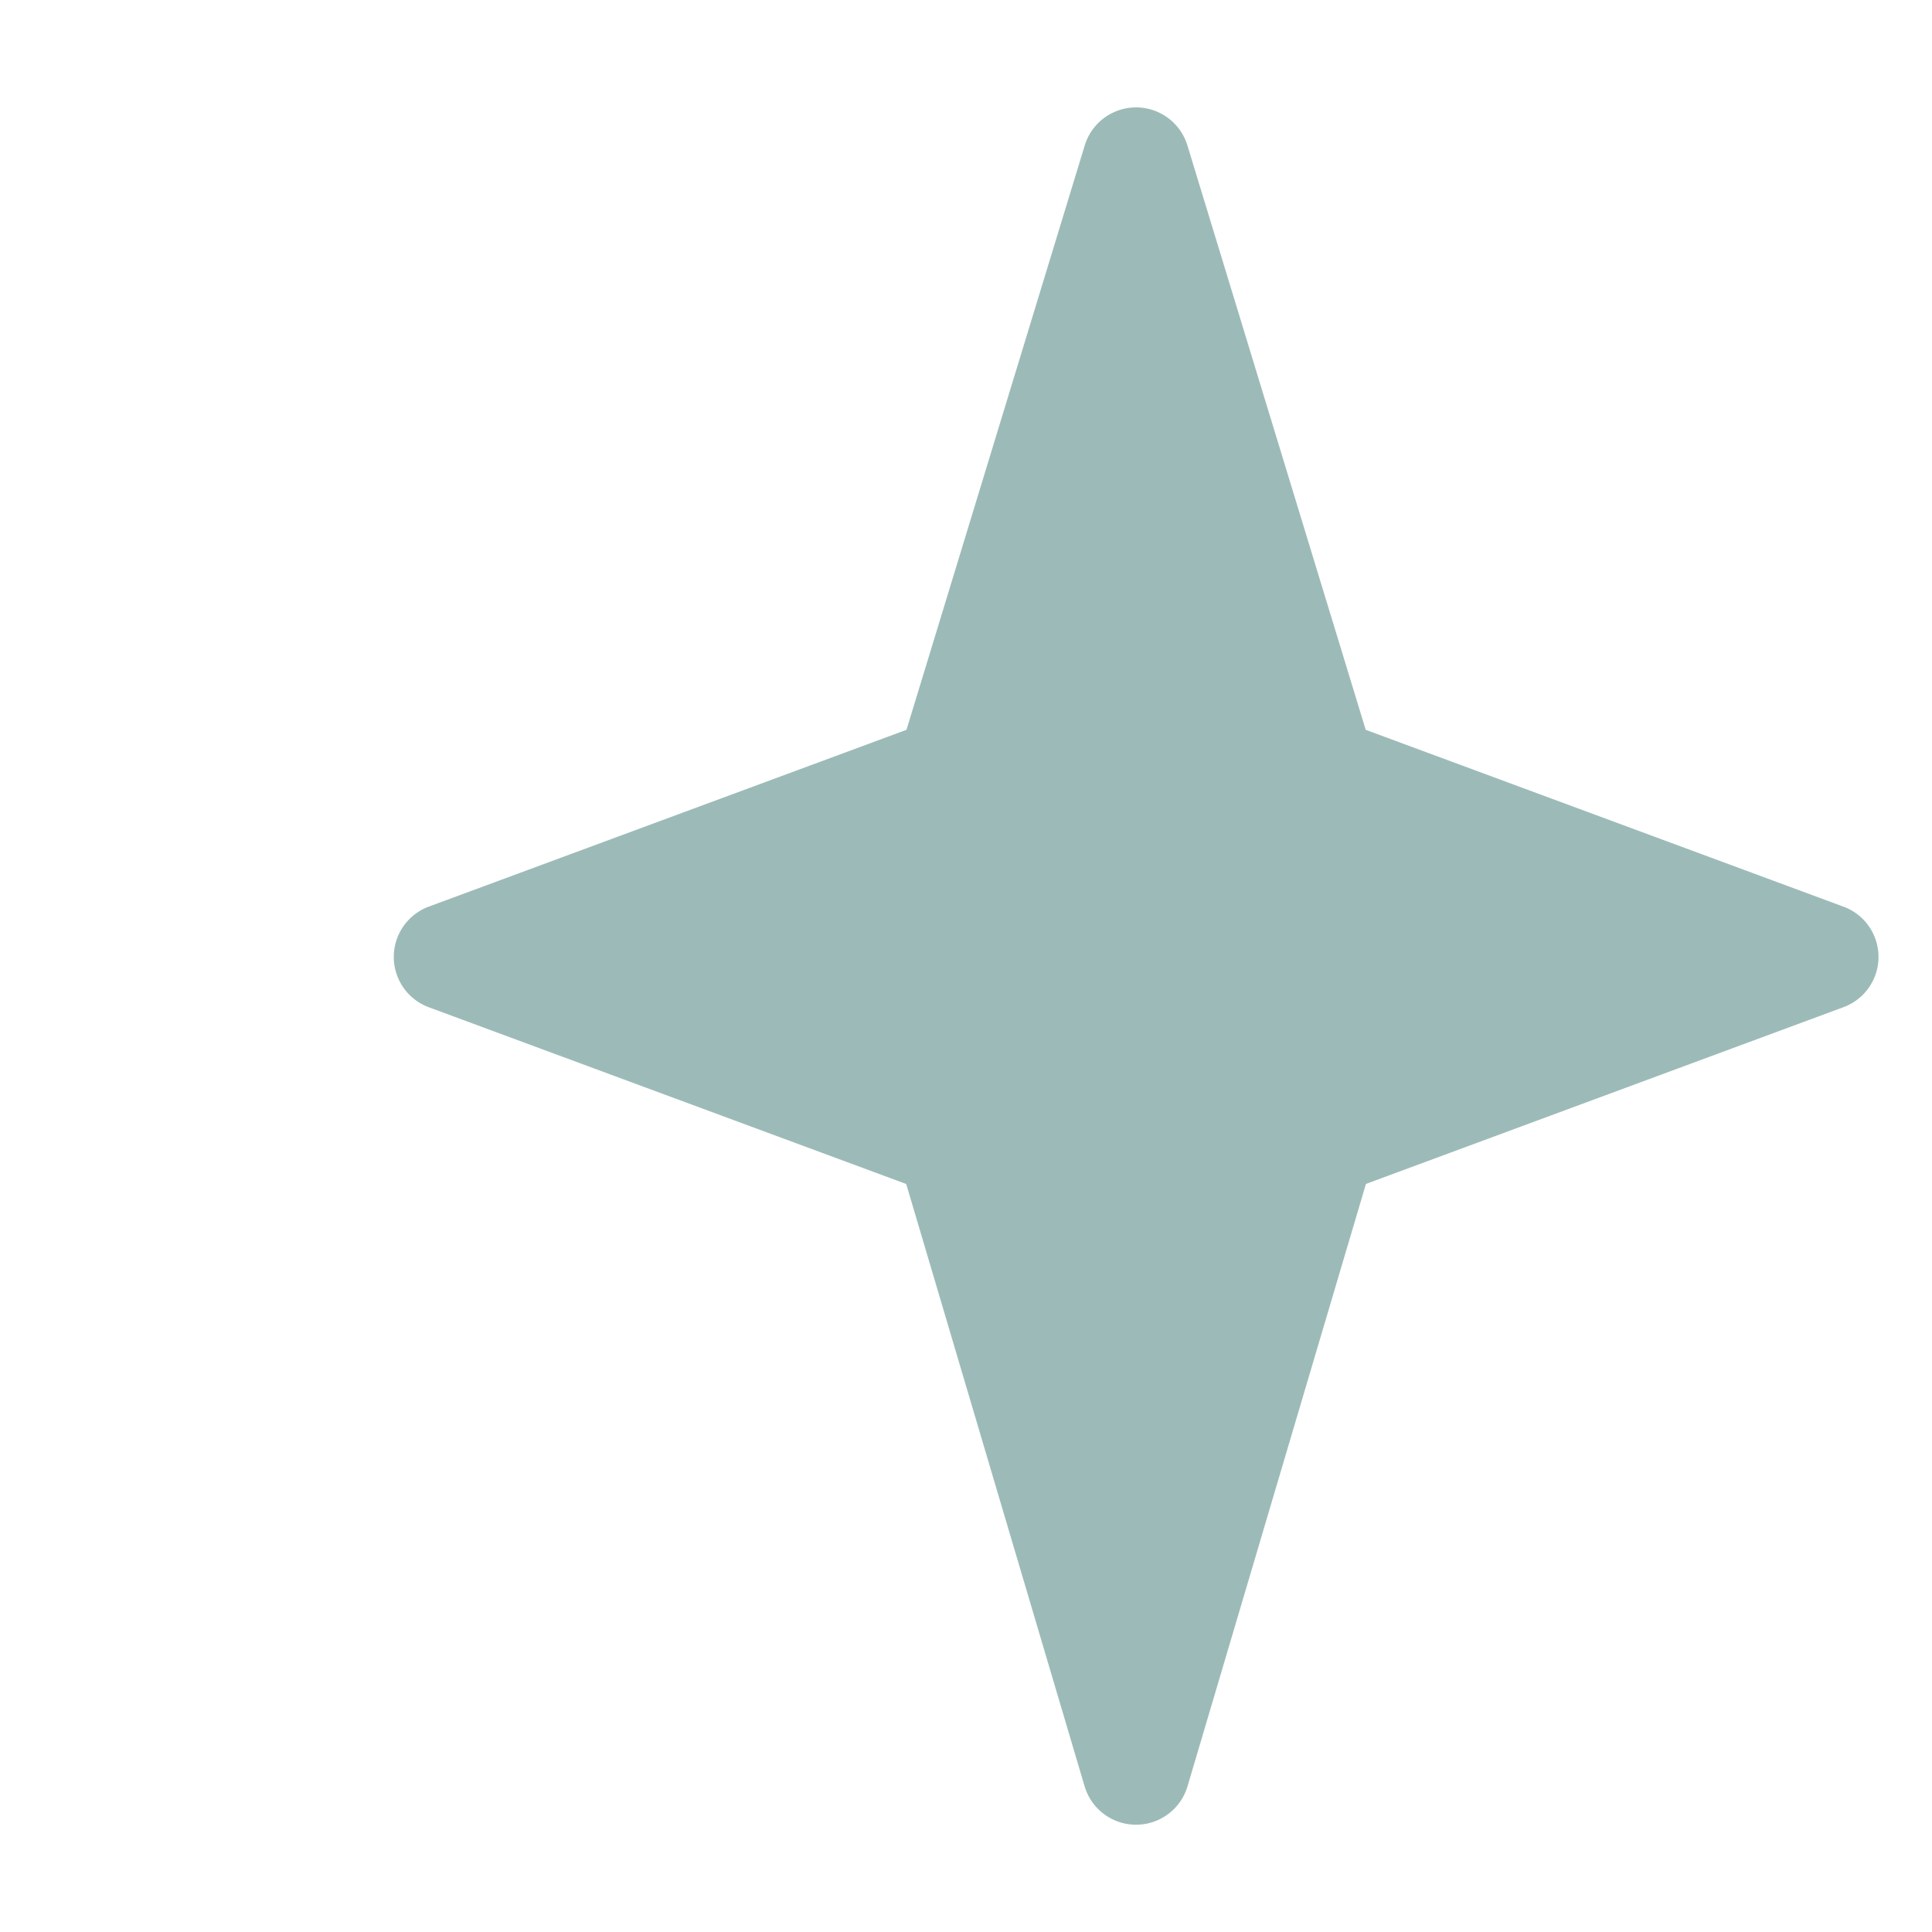 <?xml version="1.0" encoding="UTF-8" standalone="no"?>
<svg
   xmlns:dc="http://purl.org/dc/elements/1.1/"
   xmlns:cc="http://creativecommons.org/ns#"
   xmlns:rdf="http://www.w3.org/1999/02/22-rdf-syntax-ns#"
   xmlns:svg="http://www.w3.org/2000/svg"
   xmlns="http://www.w3.org/2000/svg"
   xmlns:sodipodi="http://sodipodi.sourceforge.net/DTD/sodipodi-0.dtd"
   xmlns:inkscape="http://www.inkscape.org/namespaces/inkscape"
   width="1em"
   height="1em"
   viewBox="0 0 36 36"
   version="1.1"
   id="svg6"
   sodipodi:docname="sparkles2.svg"
   inkscape:version="1.0.2-2 (e86c870879, 2021-01-15)">
  <defs
     id="defs10" />
  <sodipodi:namedview
     pagecolor="#ffffff"
     bordercolor="#666666"
     borderopacity="1"
     objecttolerance="10"
     gridtolerance="10"
     guidetolerance="10"
     inkscape:pageopacity="0"
     inkscape:pageshadow="2"
     inkscape:window-width="1920"
     inkscape:window-height="1017"
     id="namedview8"
     showgrid="false"
     inkscape:zoom="23.611111"
     inkscape:cx="18"
     inkscape:cy="18"
     inkscape:window-x="-8"
     inkscape:window-y="-8"
     inkscape:window-maximized="1"
     inkscape:current-layer="svg6" />
  <path
     fill="#FFAC33"
     d="M 34.347,16.893 25.448,13.599 22.125,2.708 a 1,1 0 0 0 -1.912,0 l -3.322,10.891 -8.9,3.294 a 1,1 0 0 0 0,1.876 l 8.895,3.293 3.324,11.223 a 1,1 0 0 0 1.918,-10e-4 l 3.324,-11.223 8.896,-3.293 a 0.998,0.998 0 0 0 -10e-4,-1.875 z"
     id="path2"
     style="display:inline;fill:#9cbbb8;fill-opacity:1" />
  <path
     fill="#FFCC4D"
     d="m 14.347,27.894 -2.314,-0.856 -0.9,-3.3 A 0.998,0.998 0 0 0 9.204,23.737 l -0.9,3.3 -2.313,0.856 a 1,1 0 0 0 0,1.876 l 2.301,0.853 0.907,3.622 a 1,1 0 0 0 1.94,-10e-4 l 0.907,-3.622 2.301,-0.853 a 0.997,0.997 0 0 0 0,-1.874 z M 10.009,6.231 7.645,5.356 6.769,2.991 a 0.999,0.999 0 0 0 -1.876,0 L 4.018,5.356 1.653,6.231 a 1,1 0 0 0 0,1.876 l 2.365,0.875 0.875,2.365 a 1,1 0 0 0 1.876,0 L 7.644,8.982 10.009,8.107 a 1,1 0 0 0 0,-1.876 z"
     id="path4"
     style="display:none;fill:#9fccd3;fill-opacity:1" />
</svg>
